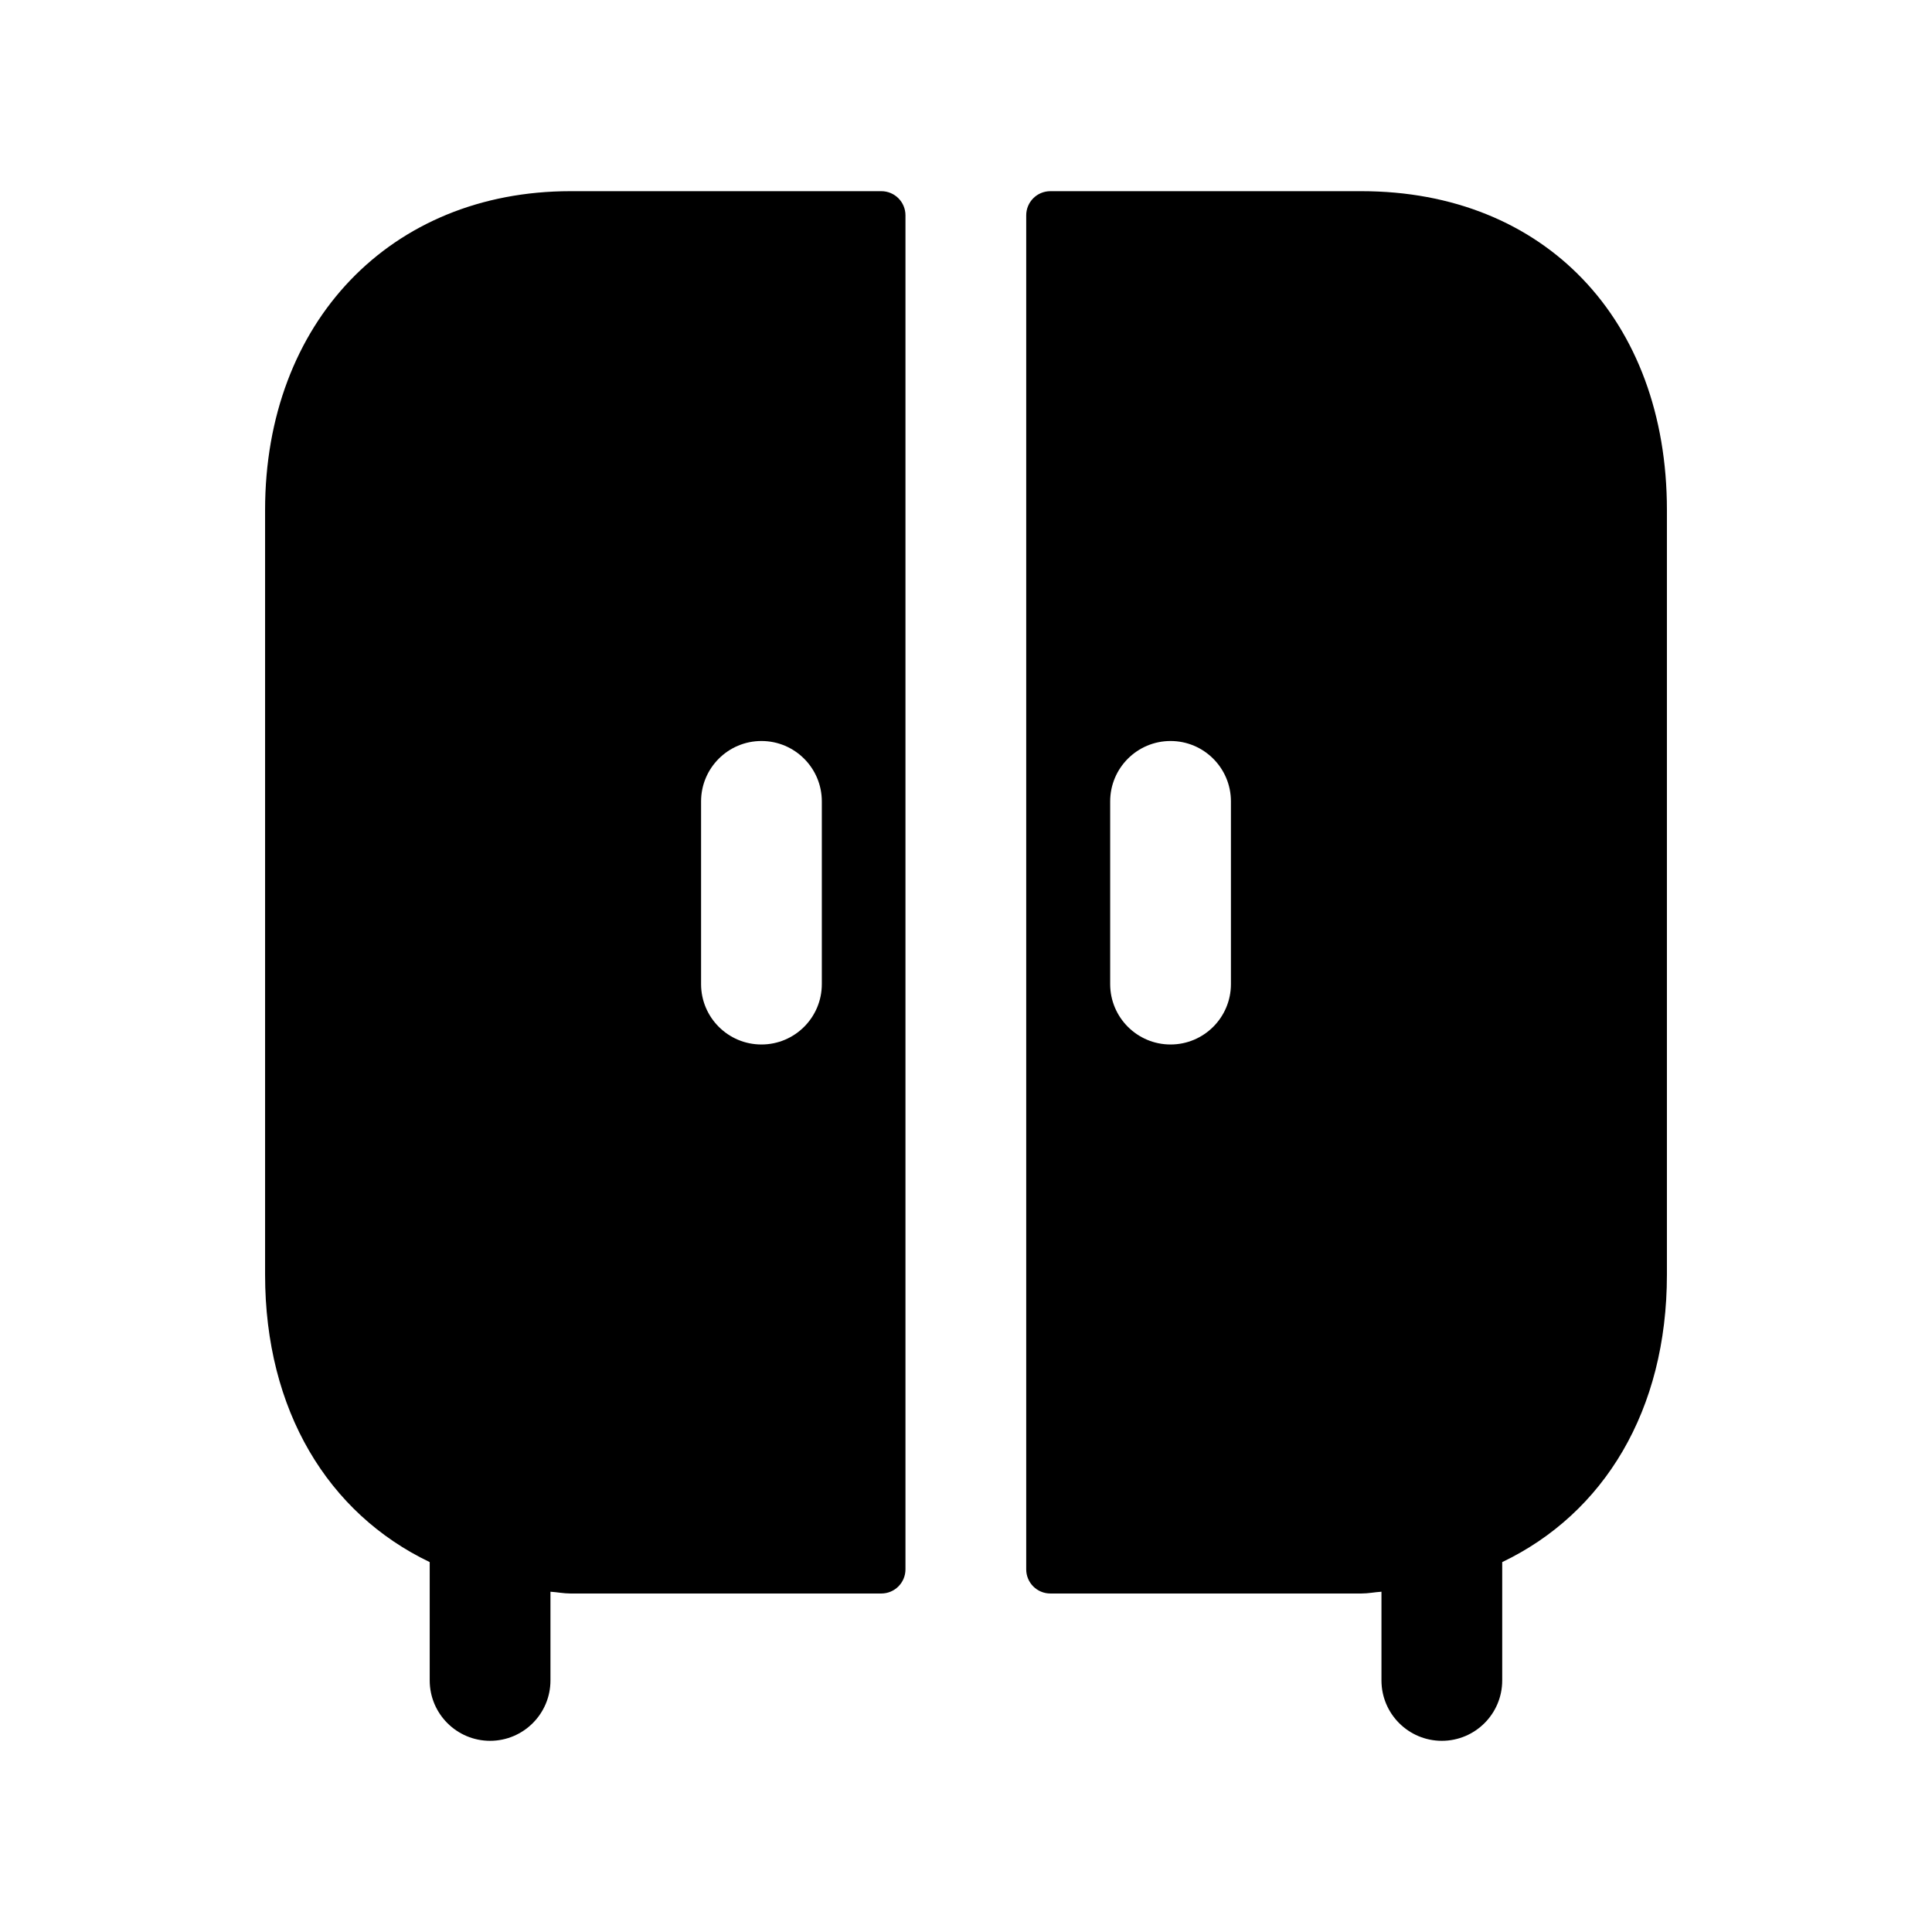 <svg width="24" height="24" viewBox="0 0 24 24" fill="none" xmlns="http://www.w3.org/2000/svg">
<path fill-rule="evenodd" clip-rule="evenodd" d="M9.459 12.975C9.045 12.975 8.709 12.639 8.709 12.225V9.955C8.709 9.541 9.045 9.205 9.459 9.205C9.873 9.205 10.209 9.541 10.209 9.955V12.225C10.209 12.639 9.873 12.975 9.459 12.975ZM11.248 2.675C11.248 2.509 11.114 2.375 10.948 2.375H7.085C4.853 2.375 3.293 4.003 3.293 6.335V15.835C3.293 17.521 4.075 18.8 5.338 19.405V20.875C5.338 21.289 5.674 21.625 6.088 21.625C6.502 21.625 6.838 21.289 6.838 20.875V19.773C6.922 19.778 6.999 19.795 7.085 19.795H10.948C11.114 19.795 11.248 19.661 11.248 19.495V2.675Z" fill="black"/>
<path fill-rule="evenodd" clip-rule="evenodd" d="M15.291 12.225C15.291 12.639 14.955 12.975 14.541 12.975C14.127 12.975 13.791 12.639 13.791 12.225V9.955C13.791 9.541 14.127 9.205 14.541 9.205C14.955 9.205 15.291 9.541 15.291 9.955V12.225ZM16.914 2.375H13.048C12.882 2.375 12.748 2.509 12.748 2.675V19.495C12.748 19.661 12.882 19.795 13.048 19.795H16.913C16.999 19.795 17.077 19.778 17.161 19.773V20.875C17.161 21.289 17.497 21.625 17.911 21.625C18.325 21.625 18.661 21.289 18.661 20.875V19.405C19.925 18.8 20.707 17.521 20.707 15.835V6.335C20.707 3.967 19.183 2.375 16.914 2.375Z" fill="black"/>
</svg>